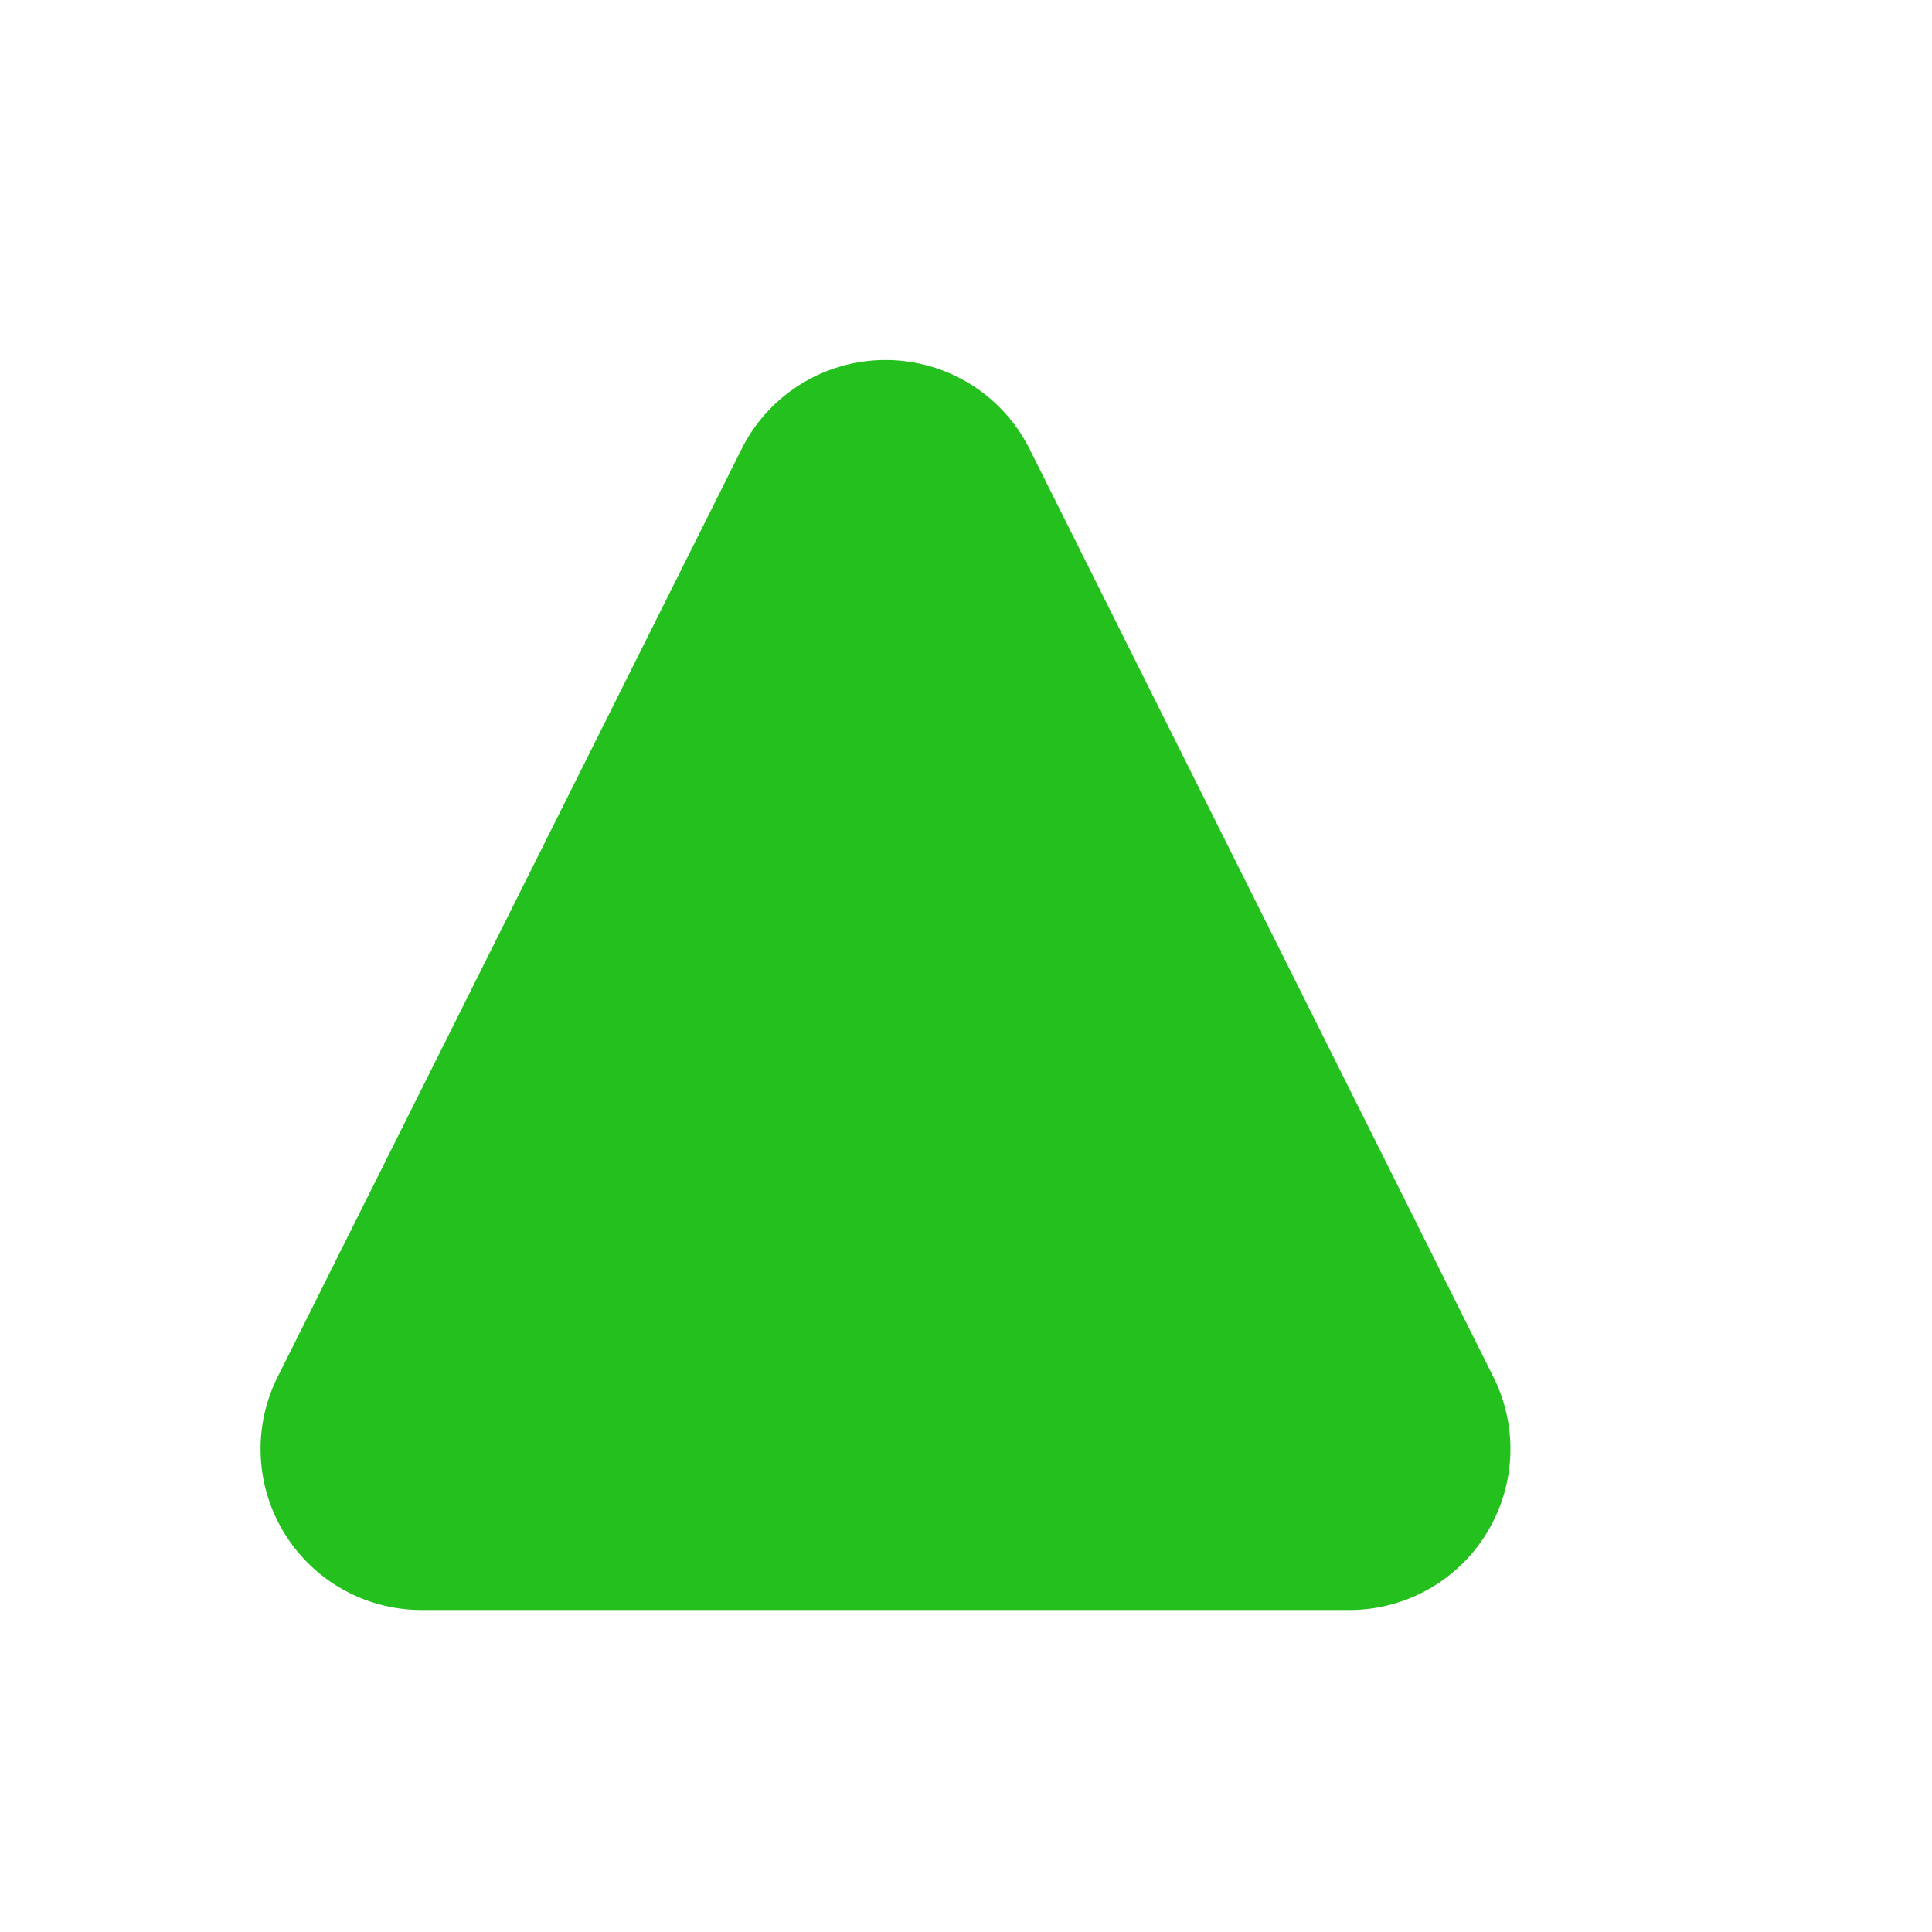 <svg xmlns="http://www.w3.org/2000/svg" width="12" height="12" viewBox="0 0 12 12">
    <g>
        <path fill="none" d="M0 0H12V12H0z" transform="translate(-442 -618.01) translate(442 618.01)"/>
        <path fill="#24c11e" d="M3.606 1.789a1 1 0 0 1 1.789 0l2.881 5.764A1 1 0 0 1 7.382 9H1.618a1 1 0 0 1-.894-1.447z" transform="translate(-442 -618.01) translate(443 619.01)"/>
    </g>
</svg>
